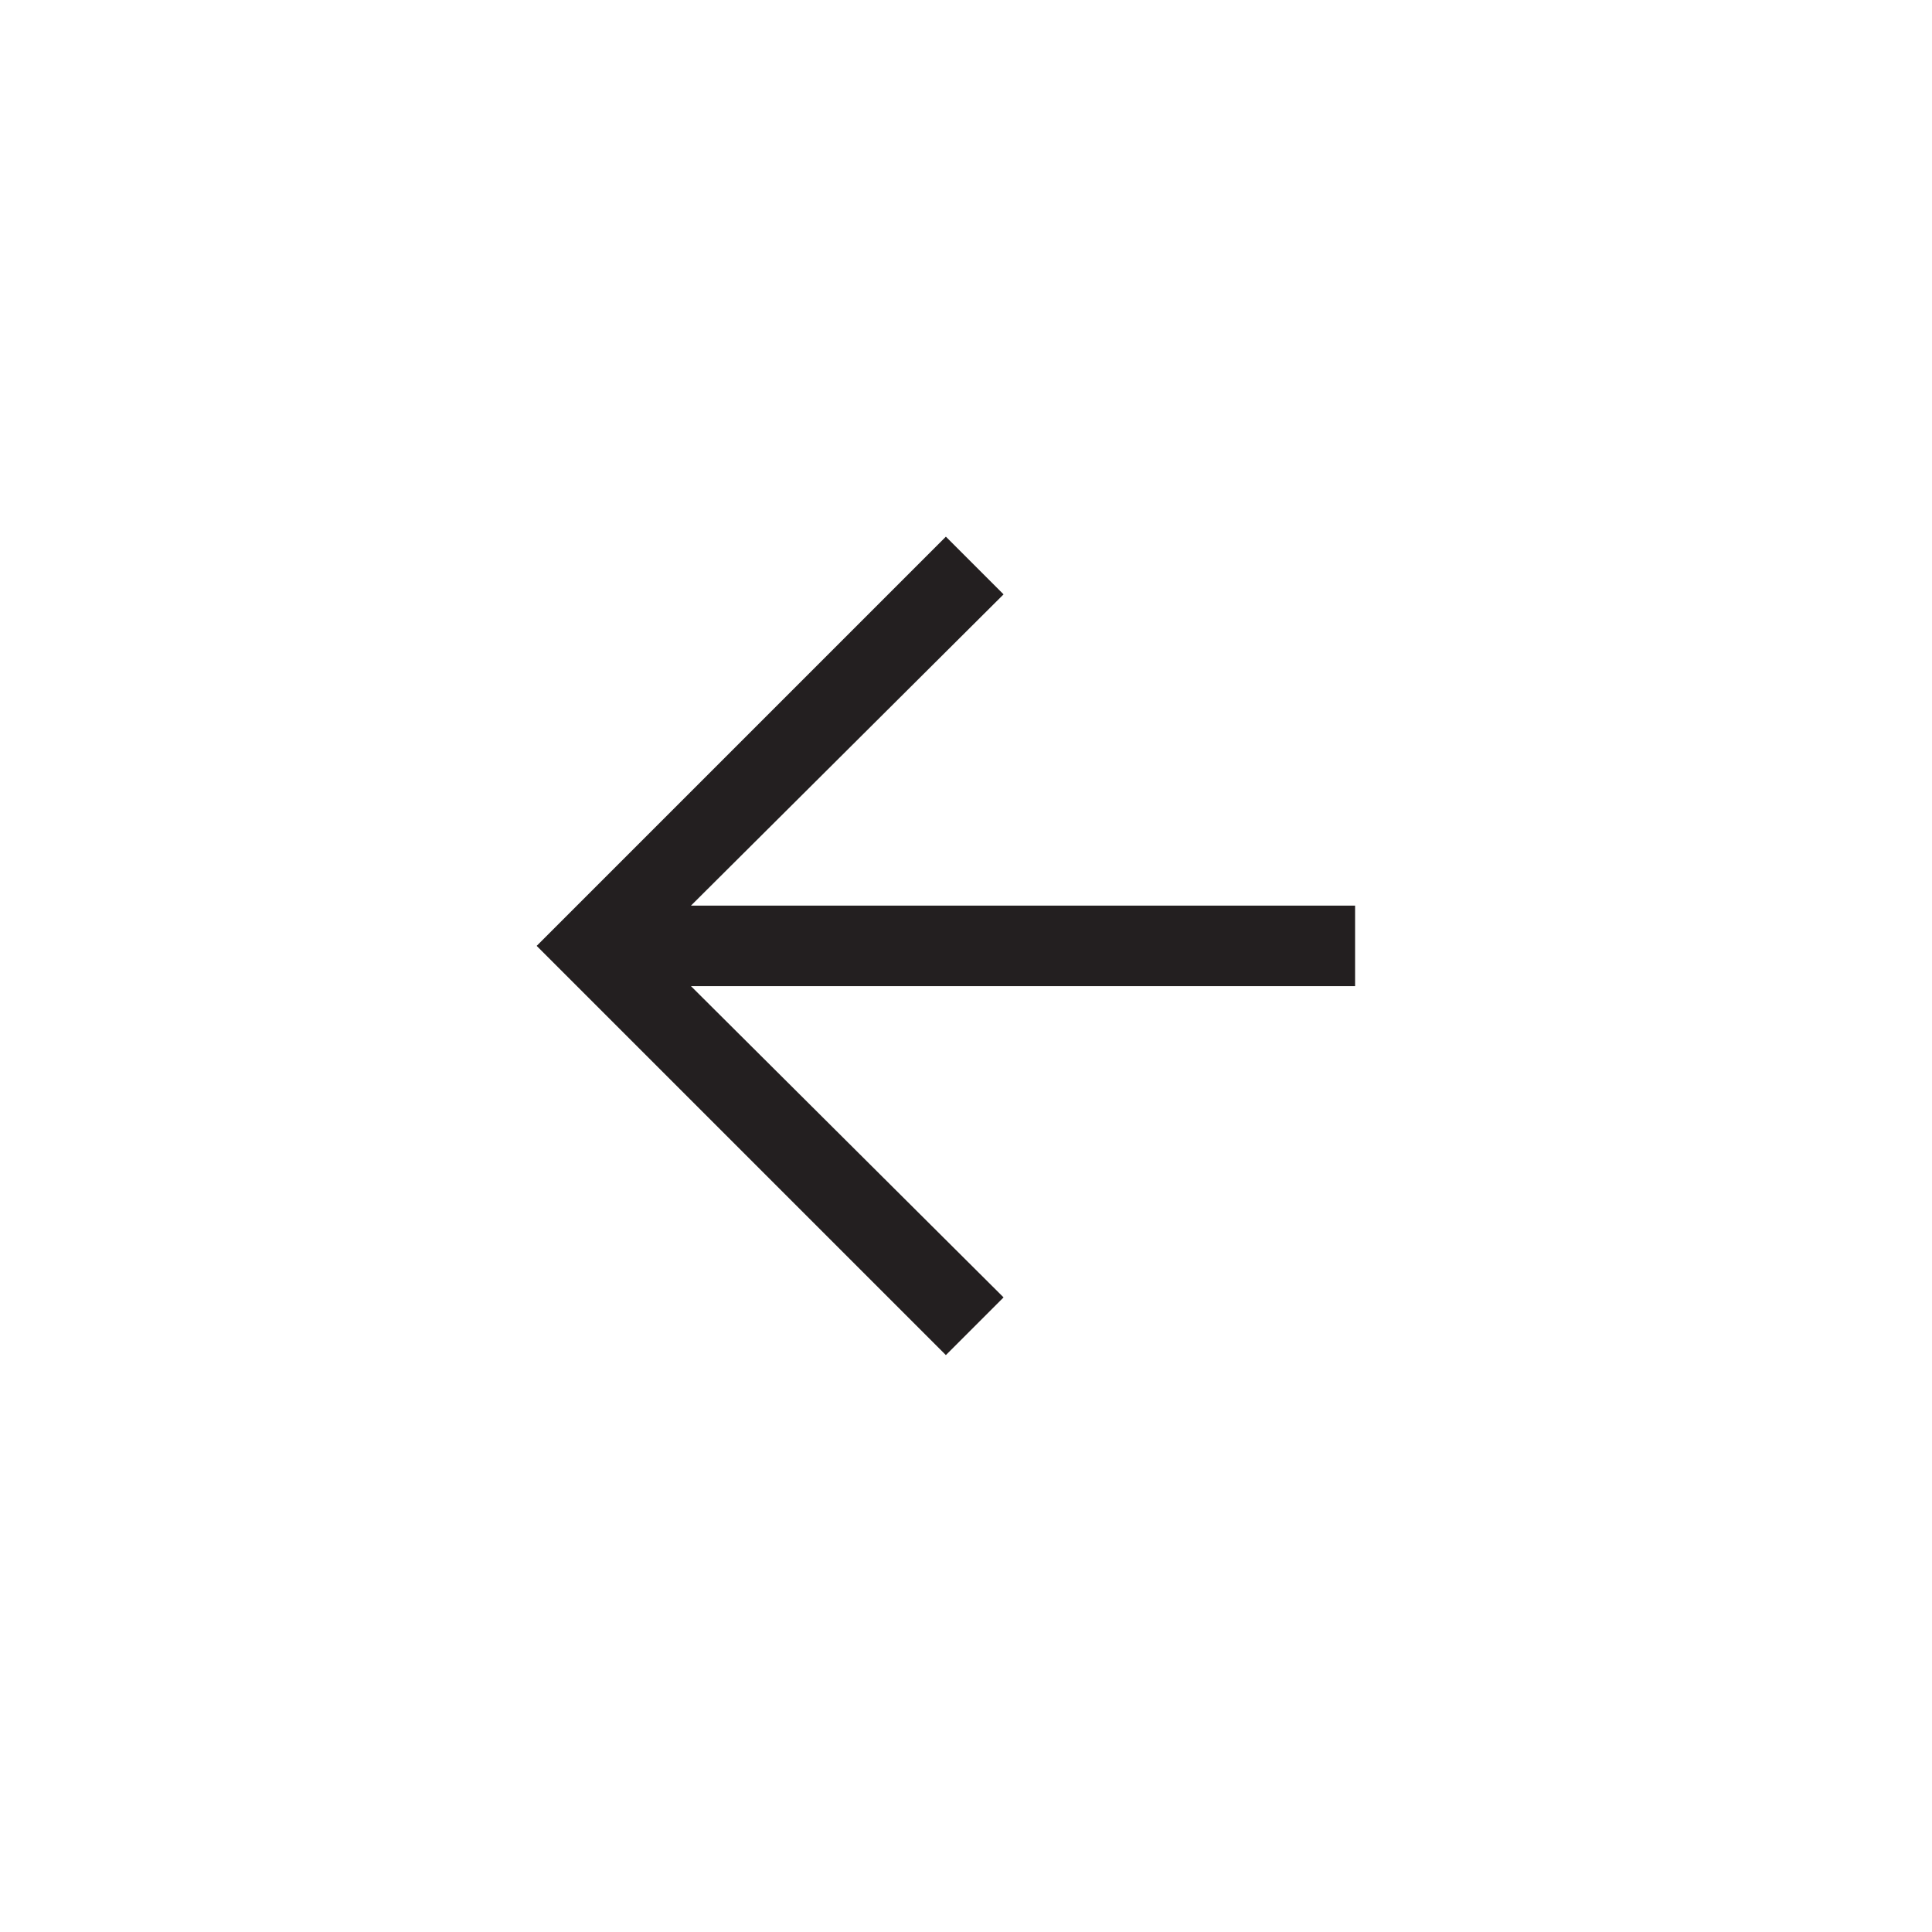 <svg id="Back" xmlns="http://www.w3.org/2000/svg" width="36" height="36" viewBox="0 0 36 36">
  <path id="arrow_back_FILL0_wght300_GRAD0_opsz24" d="M12,19.625,4.375,12,12,4.375,13.075,5.45,7.25,11.25H19.625v1.5H7.25l5.825,5.8Z" transform="translate(5.625 5.625)" fill="#231f20"/>
  <rect id="Rectangle_673" data-name="Rectangle 673" width="36" height="36" fill="none"/>
</svg>

